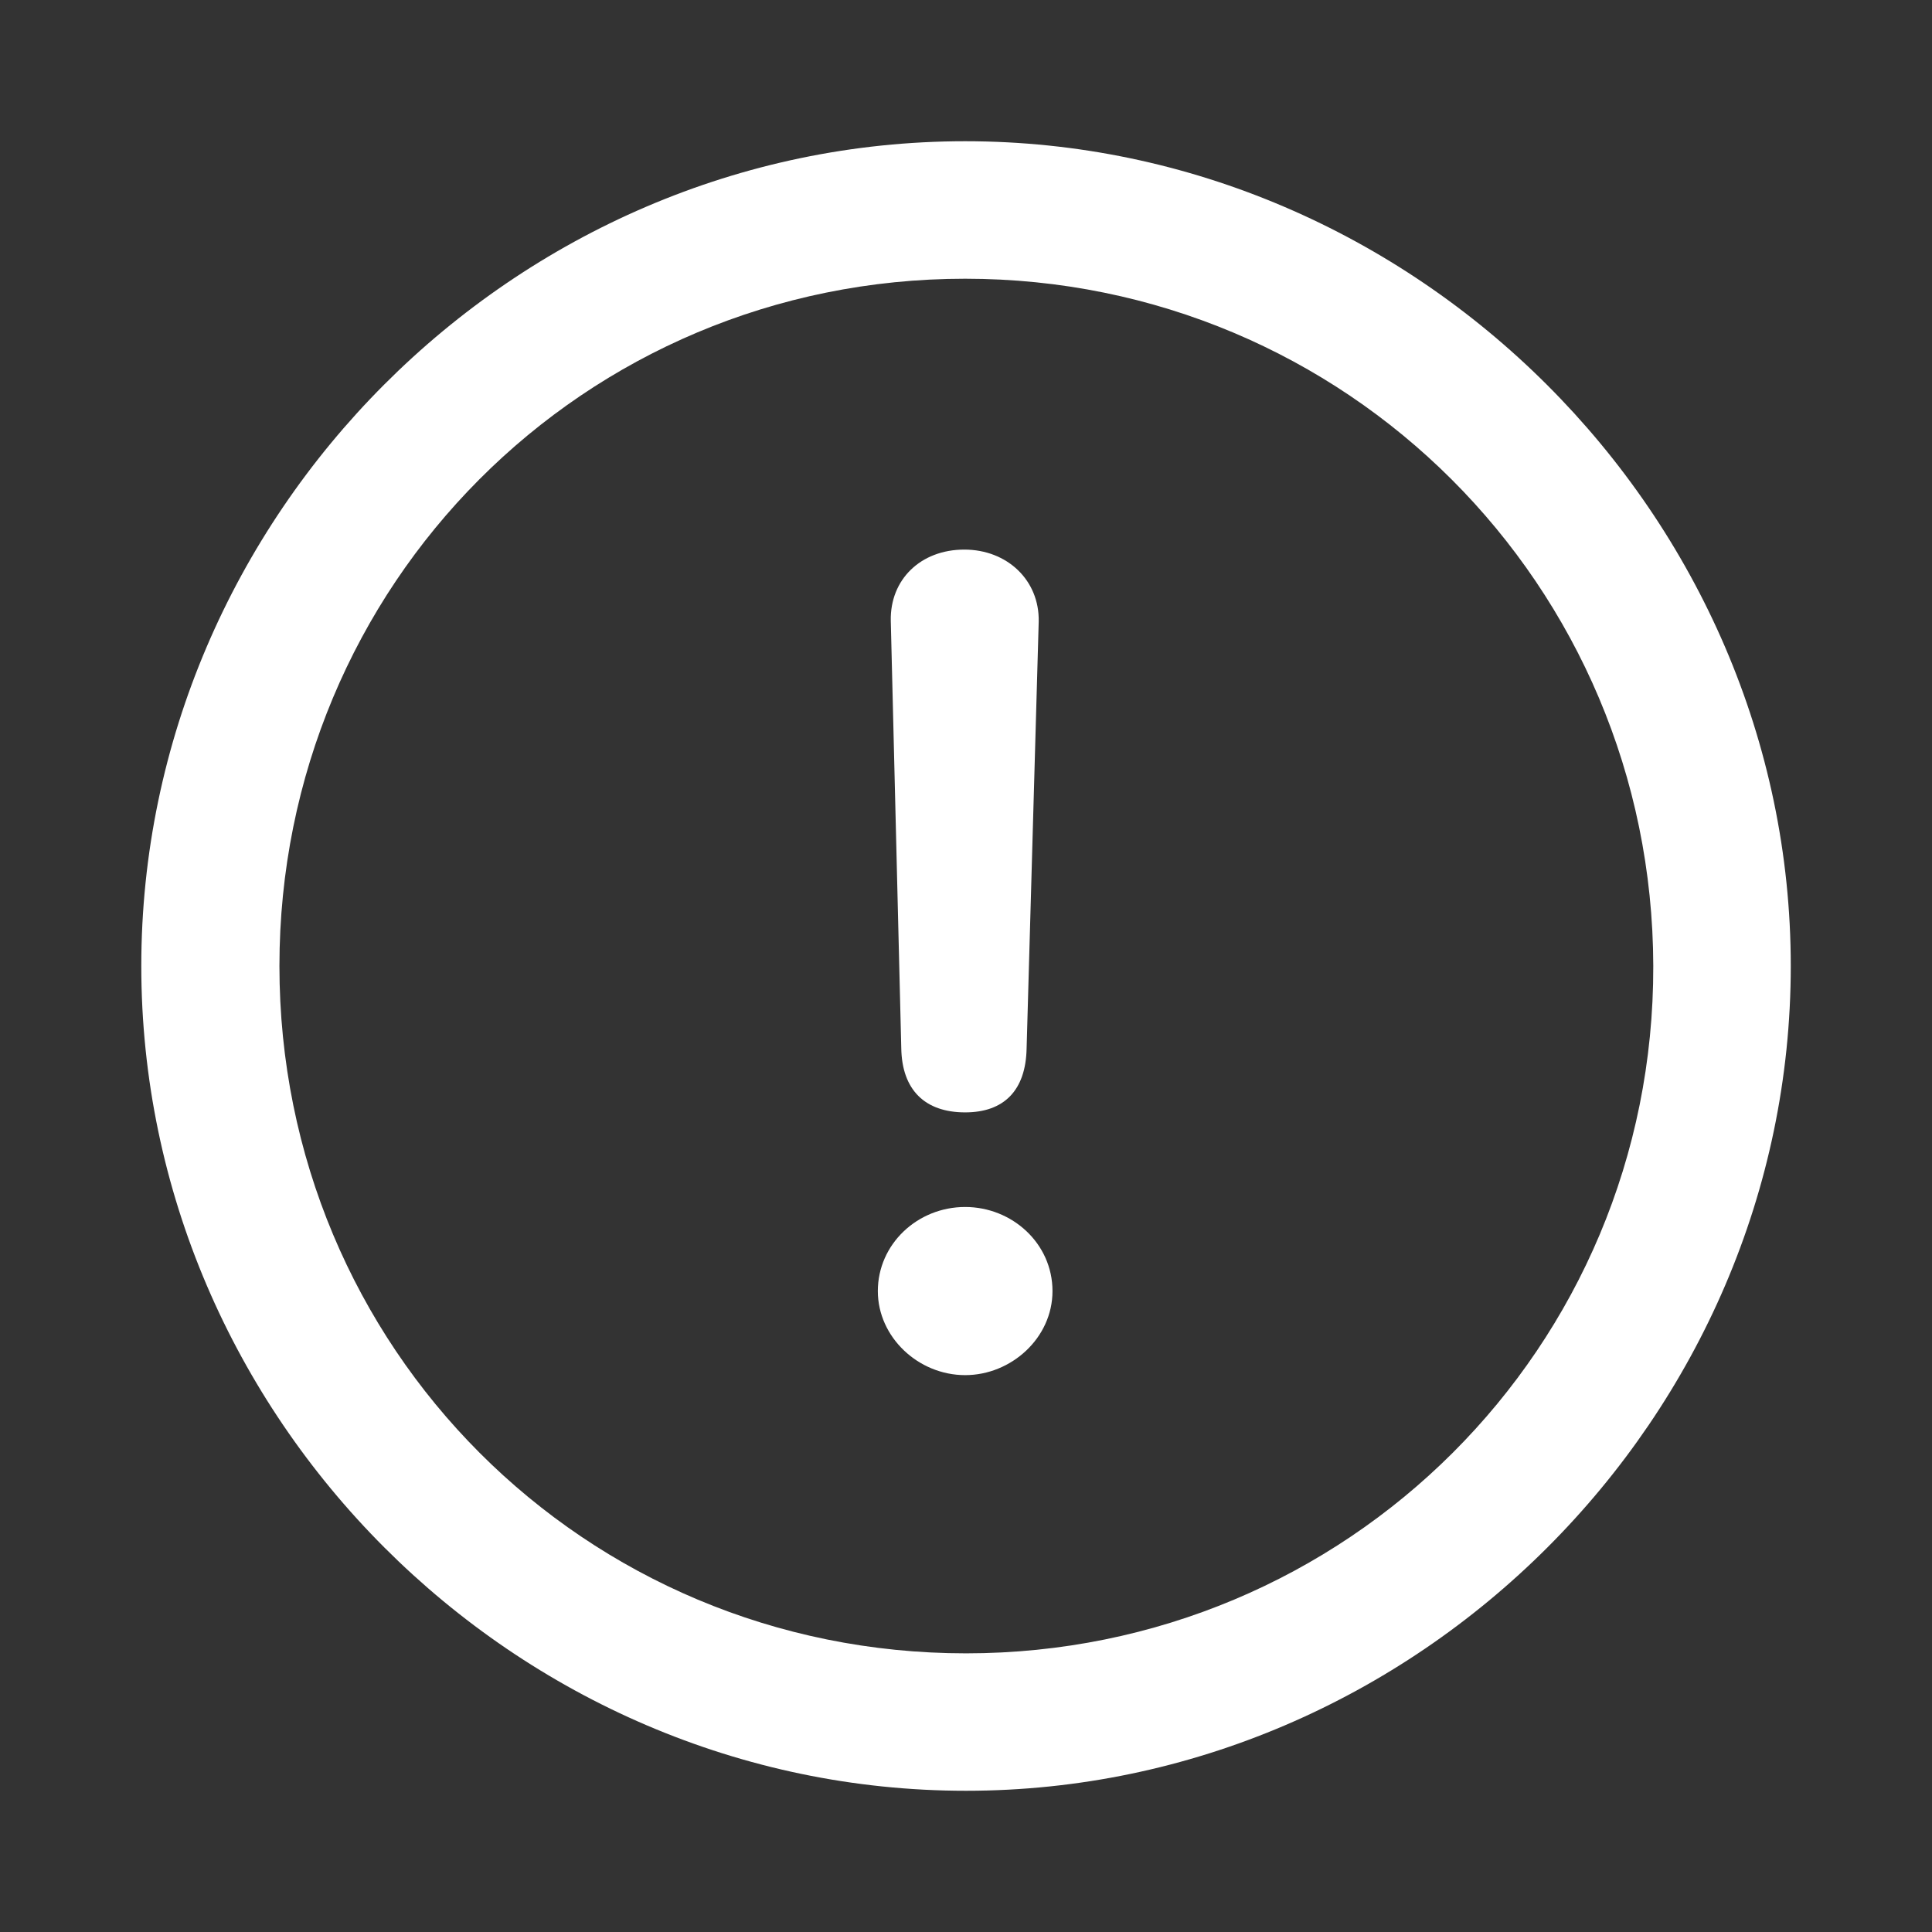 <svg width="30" height="30" viewBox="0 0 30 30" fill="none" xmlns="http://www.w3.org/2000/svg">
<rect x="0" y="0" width="30" height="30" fill="#333333" stroke="none"/>
<path d="M15 27.807C21.994 27.807 27.807 22.006 27.807 15C27.807 8.006 21.981 2.193 14.987 2.193C7.982 2.193 2.194 8.006 2.194 15C2.194 22.006 7.994 27.807 15 27.807ZM15.001 25.673C9.073 25.673 4.339 20.926 4.339 15C4.339 9.086 9.061 4.328 14.987 4.328C20.901 4.328 25.659 9.086 25.672 15C25.684 20.927 20.913 25.673 15 25.673M14.987 17.273C15.589 17.273 15.928 16.933 15.941 16.281L16.129 9.652C16.142 9.011 15.64 8.534 14.974 8.534C14.296 8.534 13.819 8.999 13.832 9.639L13.995 16.281C14.007 16.921 14.359 17.273 14.987 17.273ZM14.987 21.353C15.702 21.353 16.343 20.776 16.343 20.048C16.343 19.307 15.715 18.742 14.987 18.742C14.246 18.742 13.631 19.319 13.631 20.048C13.631 20.763 14.259 21.353 14.987 21.353Z" fill="white"/>
</svg>
